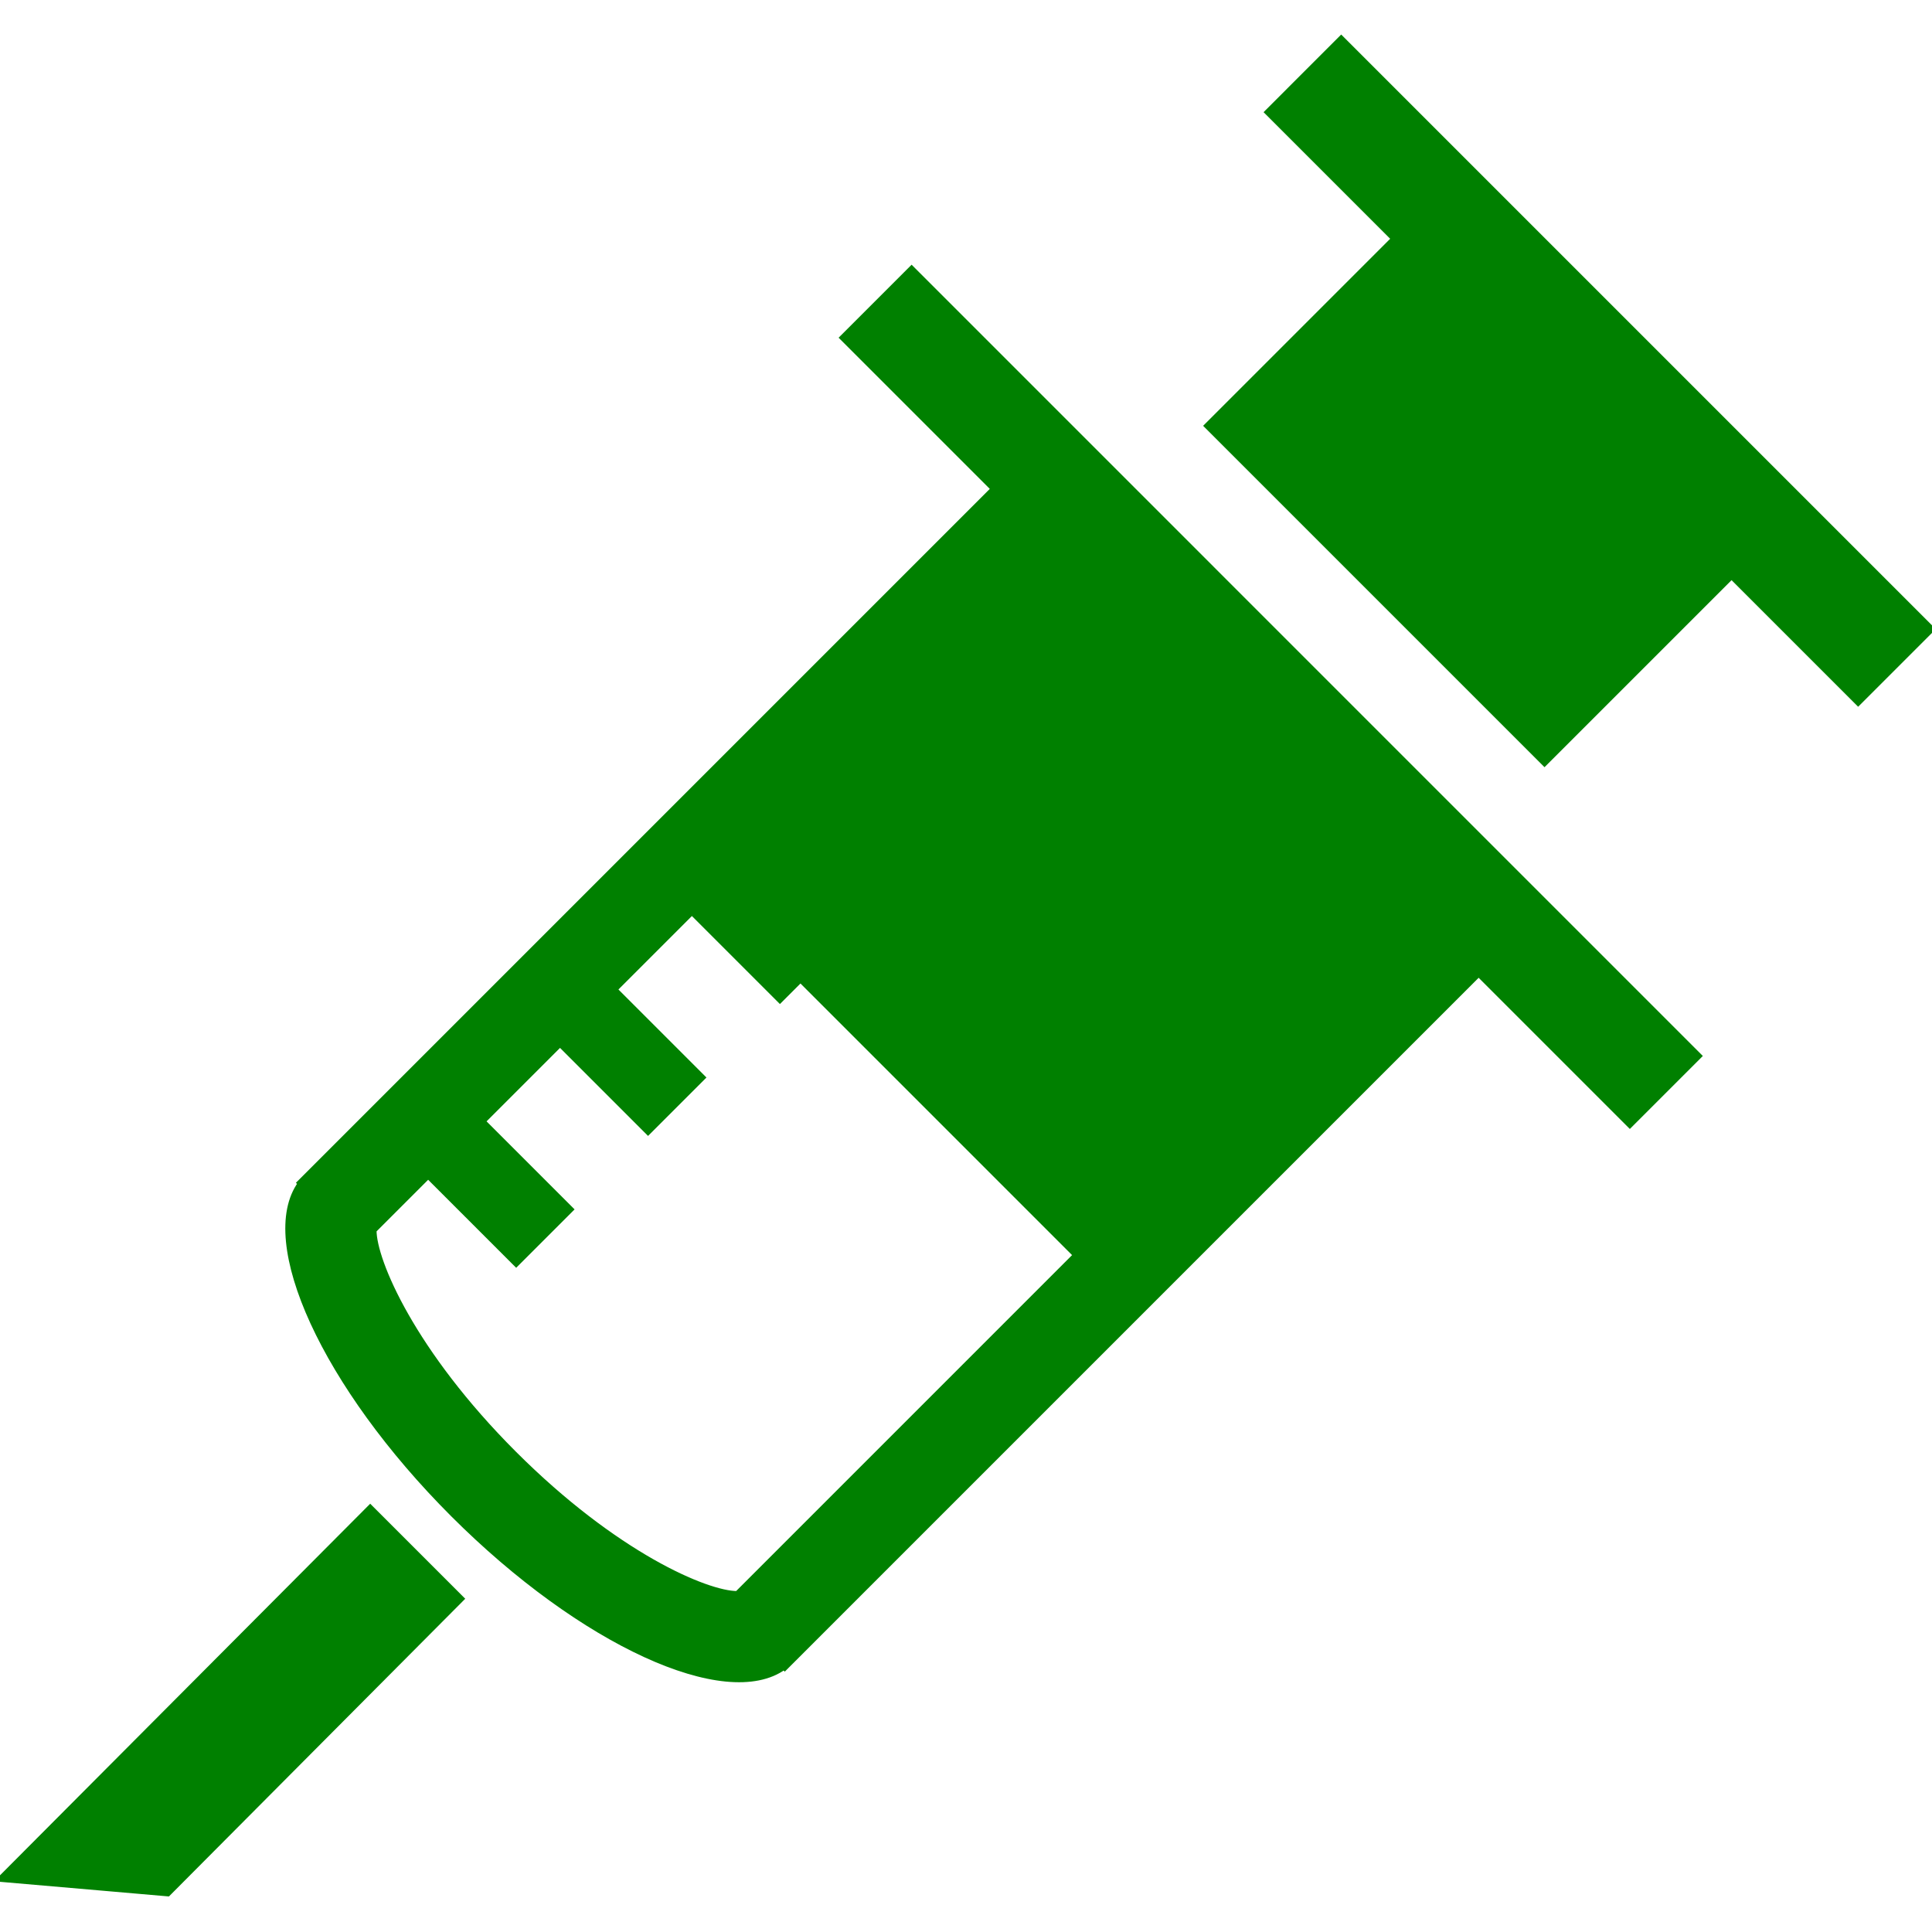 <?xml version="1.0" encoding="iso-8859-1"?>
<svg version="1.1" xmlns="http://www.w3.org/2000/svg" x="0" y="0" viewBox="0 0 360.049 360.049" xml:space="preserve">
	<g stroke="green" fill="green">
		<polygon points="0,350.193 31.293,352.906 85.996,297.943 68.992,280.94 		"/>
		<path d="M156.989,62.935l28.175,28.175L55.854,220.426l0.143,0.143c-7.767,10.762,4.465,37.668,28.452,61.655
			c23.987,23.987,50.893,36.219,61.655,28.452l0.148,0.148l129.311-129.311l28.175,28.175l12.897-12.897L169.887,50.038
			L156.989,62.935z M137.395,297.011c-5.729,0.005-22.748-7.26-41.605-26.122c-18.867-18.867-26.127-35.901-26.117-41.615
			l10.117-10.117l16.404,16.404l10.179-10.179l-16.404-16.404l14.397-14.397l16.404,16.404l10.179-10.179l-16.404-16.404
			l14.397-14.397l16.404,16.404l3.83-3.83l51.323,51.323L137.395,297.011z"/>
		<polygon points="249.948,7.142 236.186,20.905 259.779,44.498 224.922,79.355 287.836,142.269 322.693,107.413 346.286,131.005
			360.049,117.243 		"/>
	</g>
</svg>
